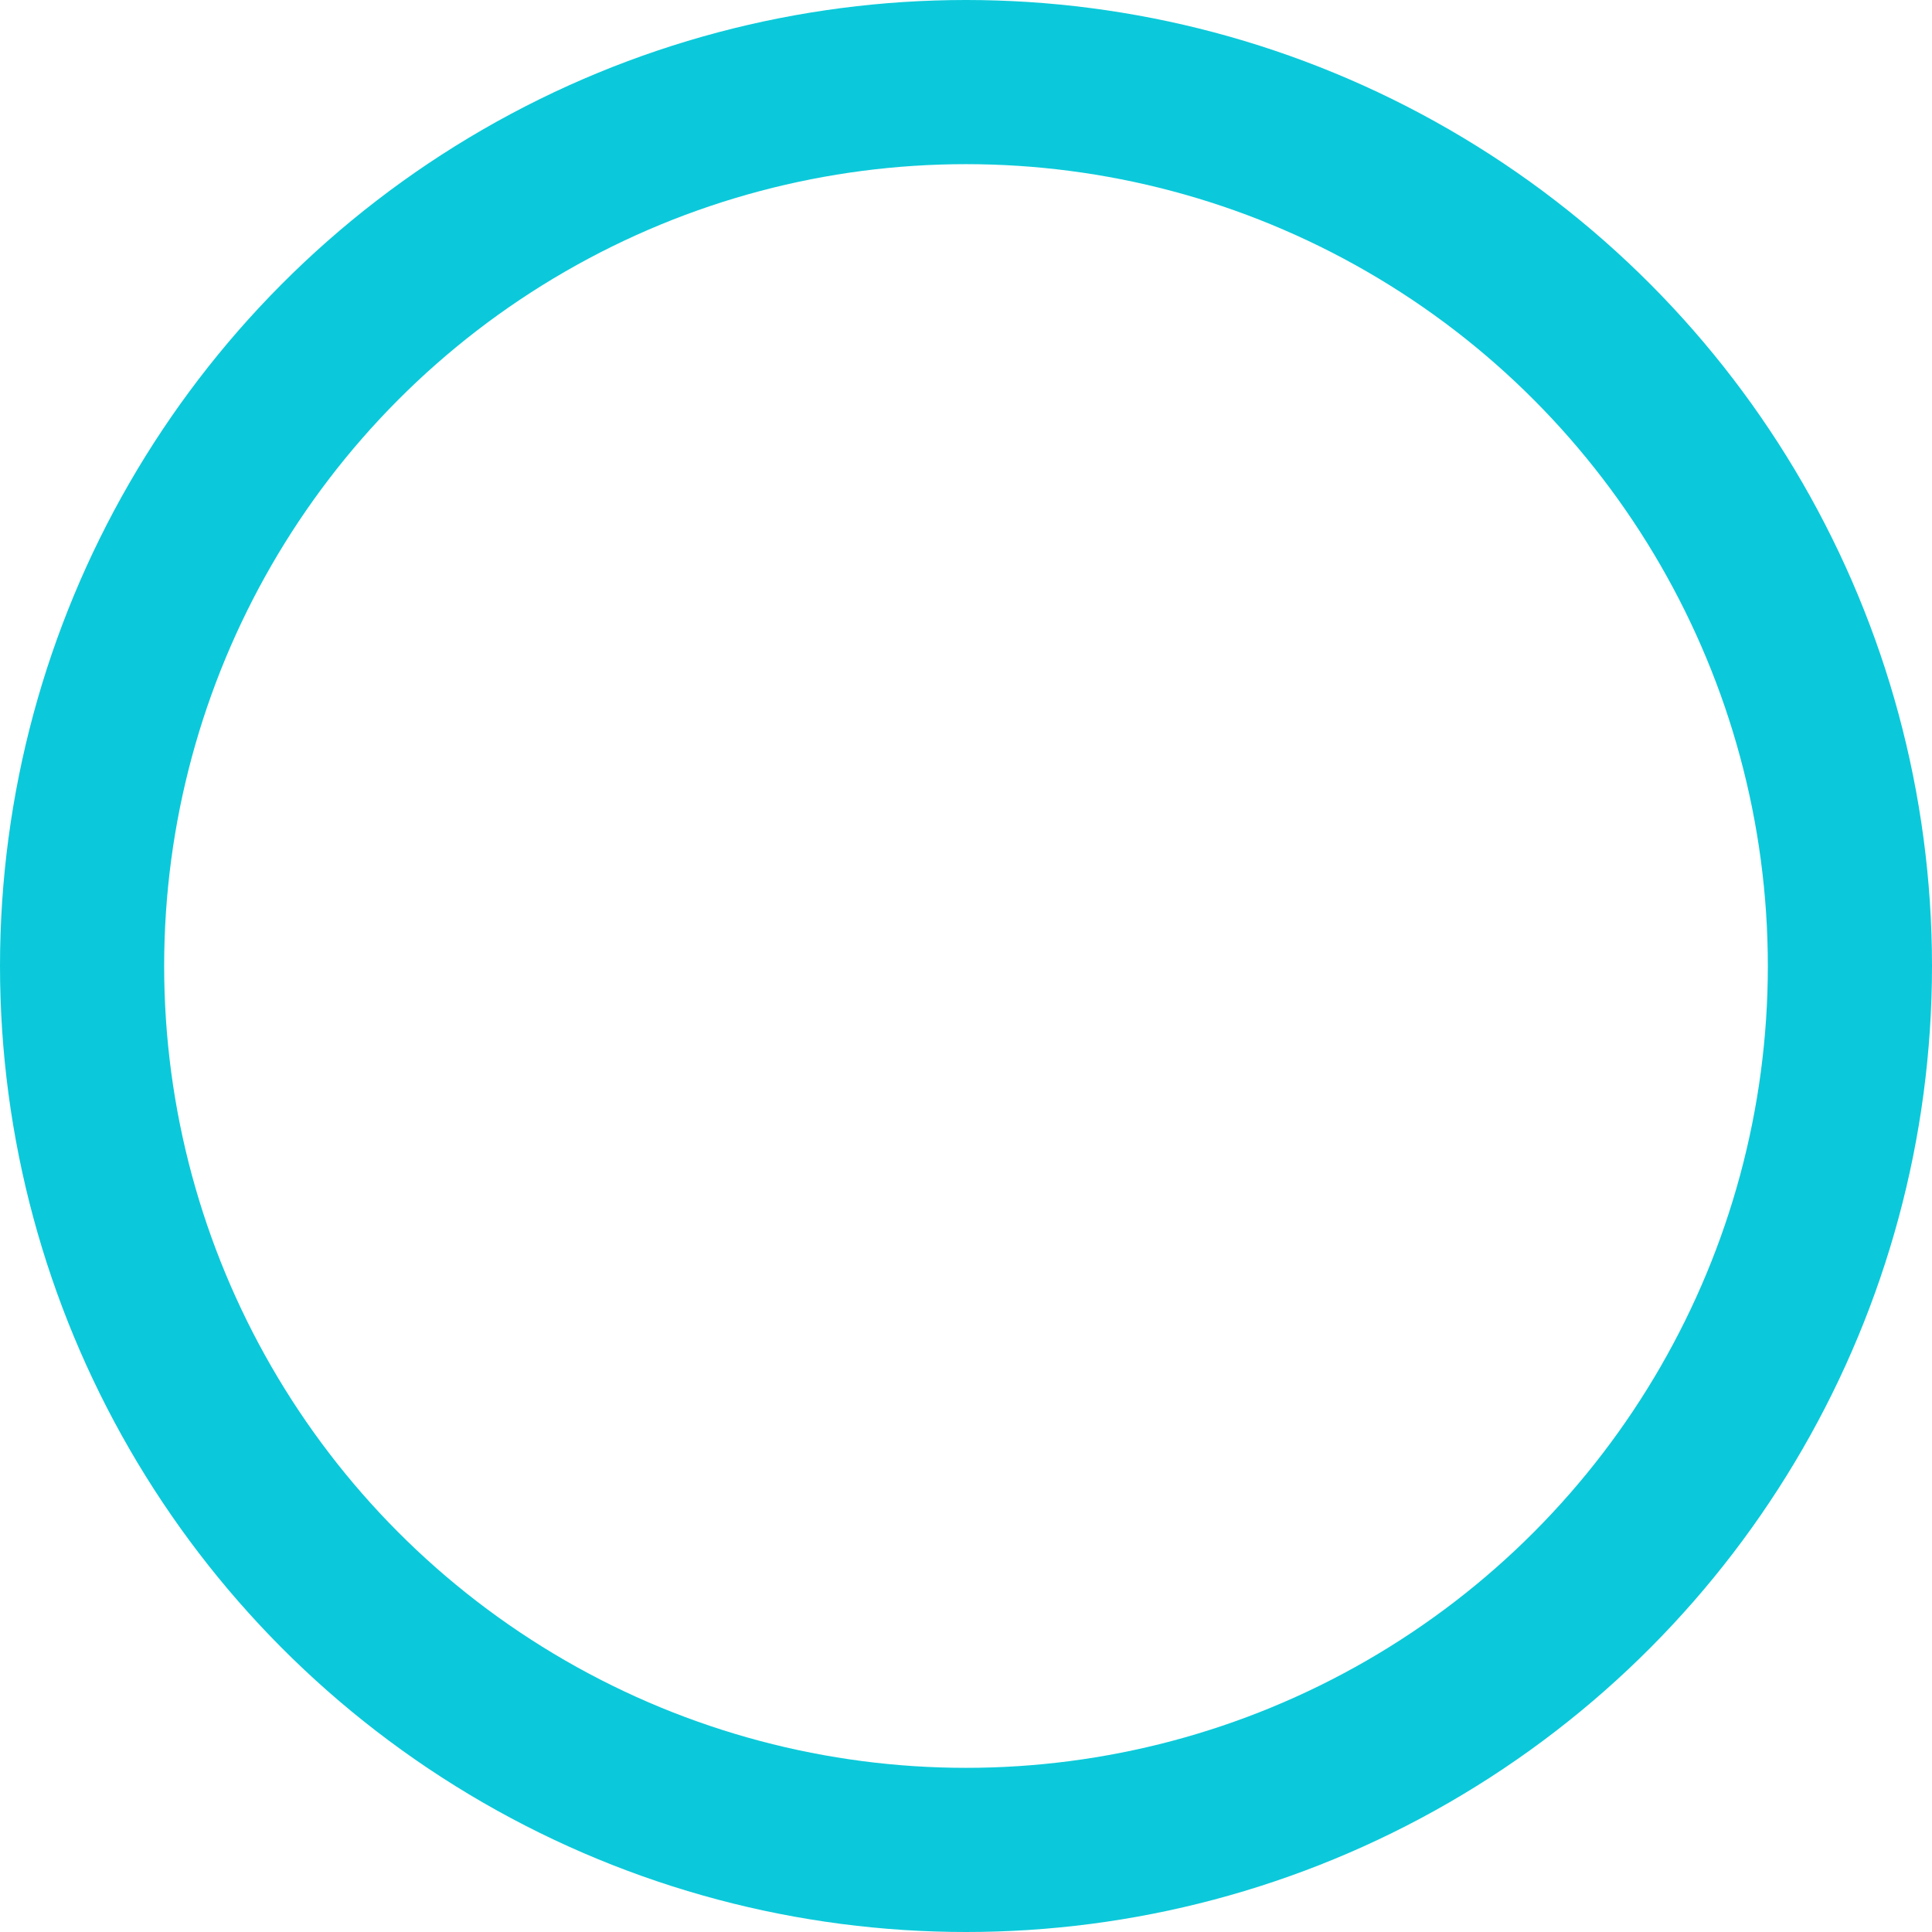 <svg width="153" height="153" viewBox="0 0 153 153" fill="none" xmlns="http://www.w3.org/2000/svg">
<circle cx="76.5" cy="76.5" r="70" stroke="url(#paint0_angular_123_1132)" stroke-width="13"/>
<defs>
<radialGradient id="paint0_angular_123_1132" cx="0" cy="0" r="1" gradientUnits="userSpaceOnUse" gradientTransform="translate(77.008 77.008) rotate(90.462) scale(62.994)">
<stop stop-color="#131646"/>
<stop offset="1" stop-color="#0BC9DA"/>
</radialGradient>
</defs>
</svg>

